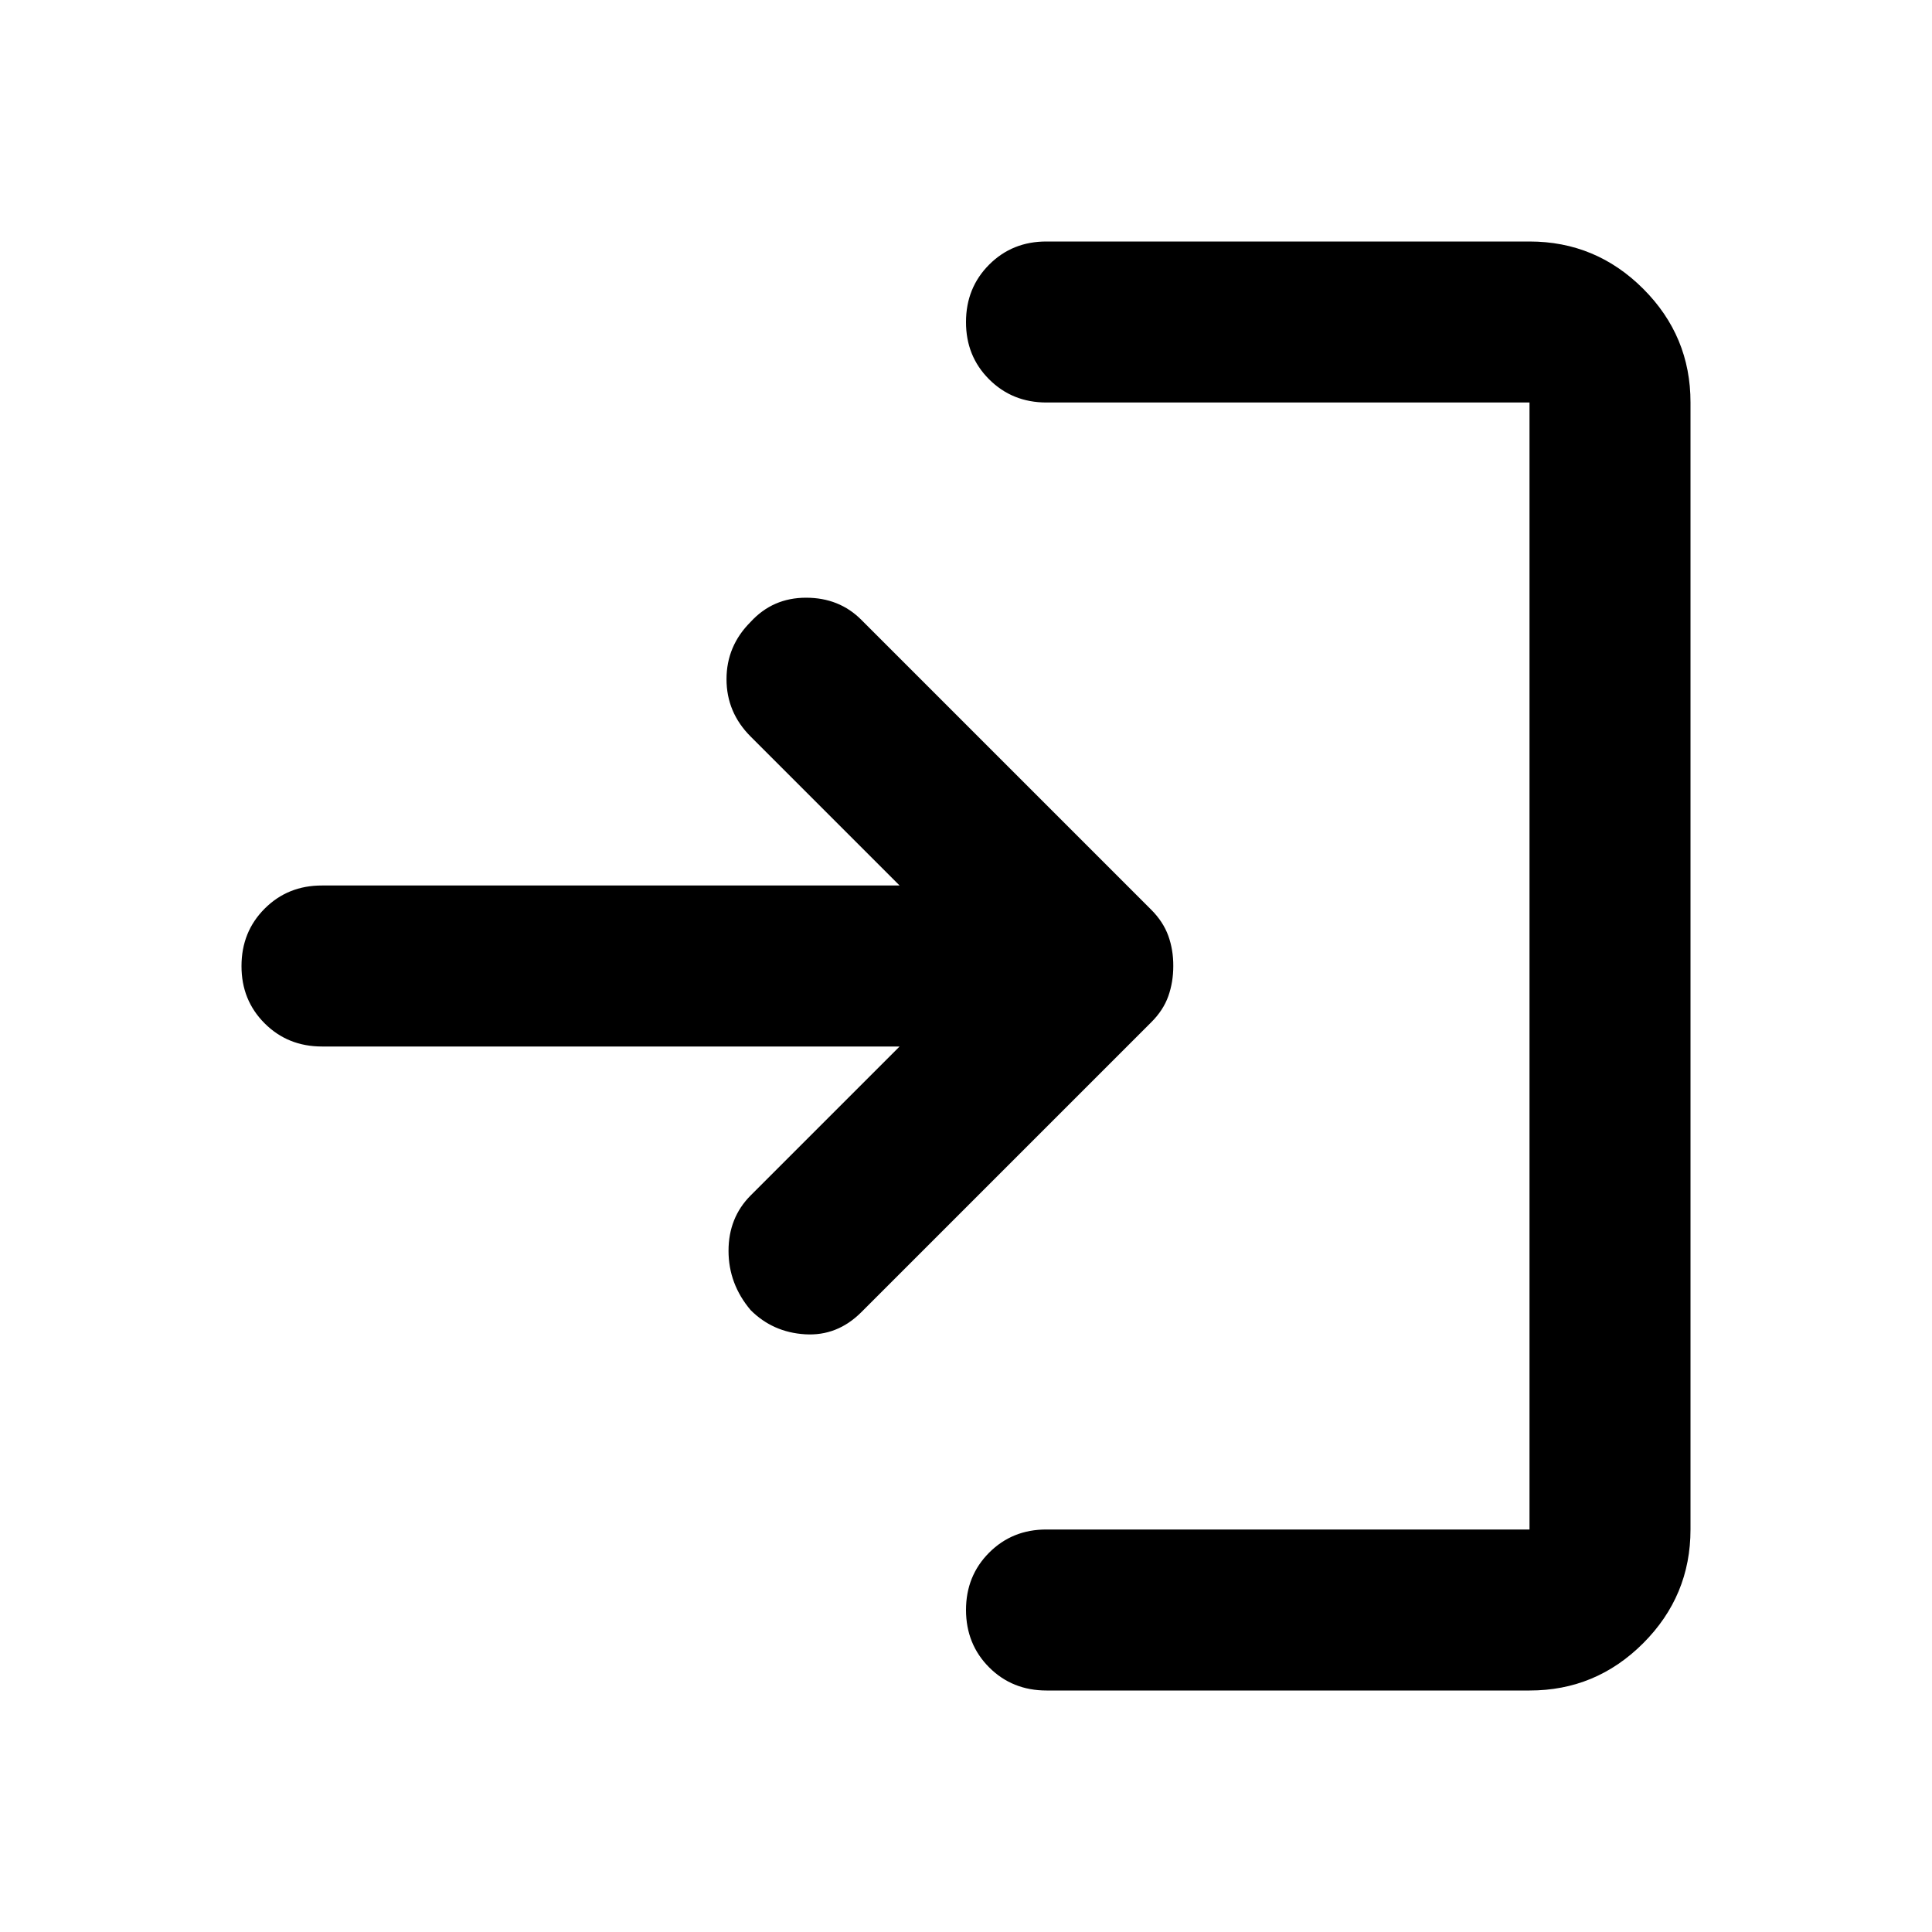 <svg xmlns="http://www.w3.org/2000/svg" width="256" height="256" viewBox="0 0 24 24"><path fill="currentColor" d="M9.325 16.275q-.275-.325-.275-.737t.275-.688l1.85-1.85H4q-.425 0-.713-.288T3 12q0-.425.288-.713T4 11h7.175l-1.85-1.85q-.3-.3-.3-.713t.3-.712q.275-.3.688-.3t.687.275l3.6 3.6q.15.15.213.325t.062.375q0 .2-.062.375t-.213.325l-3.6 3.6q-.3.3-.7.275t-.675-.3ZM13 21q-.425 0-.712-.287T12 20q0-.425.288-.713T13 19h6V5h-6q-.425 0-.713-.288T12 4q0-.425.288-.713T13 3h6q.825 0 1.413.588T21 5v14q0 .825-.588 1.413T19 21h-6Z"/></svg>